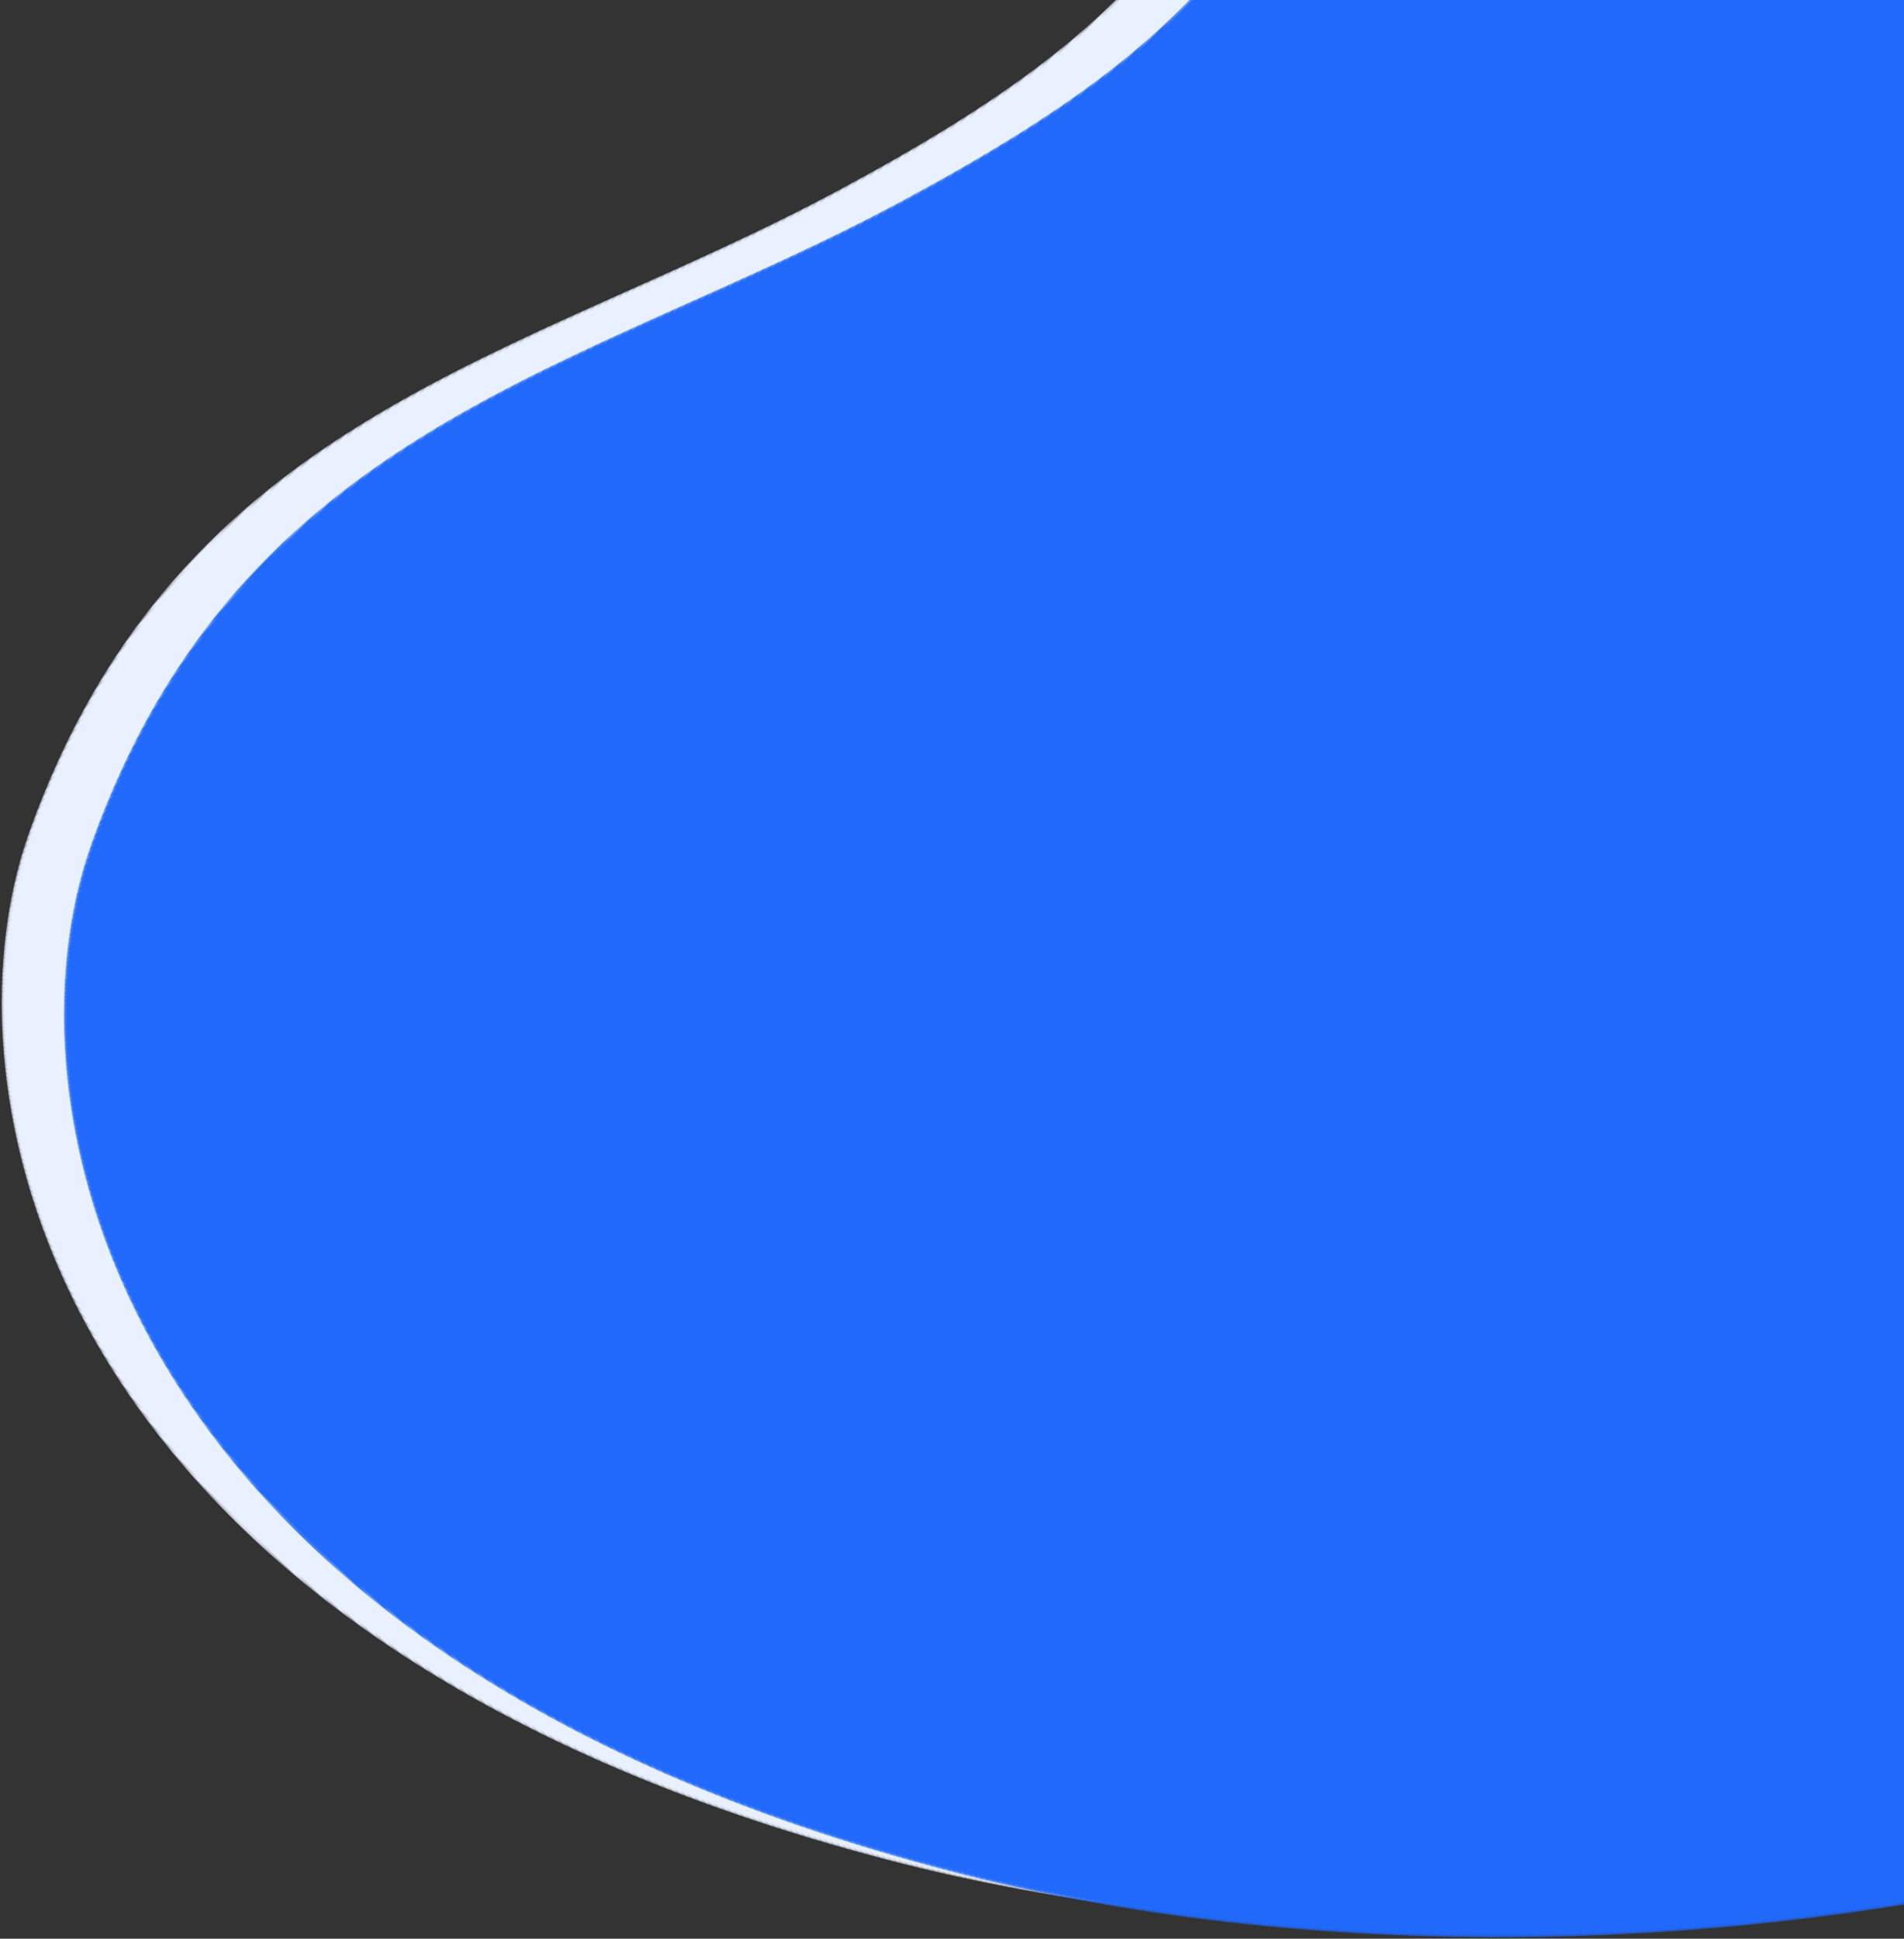 <svg xmlns="http://www.w3.org/2000/svg" xmlns:xlink="http://www.w3.org/1999/xlink" width="673" height="685" viewBox="0 0 673 685">
    <rect x="0" y="0" width="673" height="685" fill="#333333" stroke="none"/>
    <defs>
        <path id="a" d="M802.62 177.732c-126.834 94.956-194.305 96.766-315.314 58.107-121.018-38.668-219.608-113.326-362.972-48.265-86.958 39.465-202.25 199.978-49.895 470.603 123.245 218.91 441.49 467.21 777.49 387.355 219.149-52.095 435.015-276.591 477.065-569.733 21.823-152.075-4.653-333.087-124.589-428.513-42.284-33.653-81.16-47.26-117.862-47.27C984.183.007 898.677 105.818 802.62 177.732"/>
        <path id="c" d="M802.62 177.732c-126.834 94.956-194.305 96.766-315.314 58.107-121.018-38.668-219.608-113.326-362.972-48.265-86.958 39.465-202.25 199.978-49.895 470.603 123.245 218.91 441.49 467.21 777.49 387.355 219.149-52.095 435.015-276.591 477.065-569.733 21.823-152.075-4.653-333.087-124.589-428.513-42.284-33.653-81.16-47.26-117.862-47.27C984.183.007 898.677 105.818 802.62 177.732"/>
    </defs>
    <g fill="none" fill-rule="evenodd">
        <g transform="rotate(-46 193.144 375.49)">
            <mask id="b" fill="#fff">
                <use xlink:href="#a"/>
            </mask>
            <path fill="#E9F0FF" d="M802.62 177.732c-126.834 94.956-194.305 96.766-315.314 58.107-121.018-38.668-219.608-113.326-362.972-48.265-86.958 39.465-202.25 199.978-49.895 470.603 123.245 218.91 441.49 467.21 777.49 387.355 219.149-52.095 435.015-276.591 477.065-569.733 21.823-152.075-4.653-333.087-124.589-428.513-42.284-33.653-81.16-47.26-117.862-47.27C984.183.007 898.677 105.818 802.62 177.732" mask="url(#b)"/>
        </g>
        <g transform="rotate(-46 208.856 351.576)">
            <mask id="d" fill="#fff">
                <use xlink:href="#c"/>
            </mask>
            <path fill="#2069FA" d="M802.62 177.732c-126.834 94.956-194.305 96.766-315.314 58.107-121.018-38.668-219.608-113.326-362.972-48.265-86.958 39.465-202.25 199.978-49.895 470.603 123.245 218.91 441.49 467.21 777.49 387.355 219.149-52.095 435.015-276.591 477.065-569.733 21.823-152.075-4.653-333.087-124.589-428.513-42.284-33.653-81.16-47.26-117.862-47.27C984.183.007 898.677 105.818 802.62 177.732" mask="url(#d)"/>
        </g>
    </g>
</svg>
